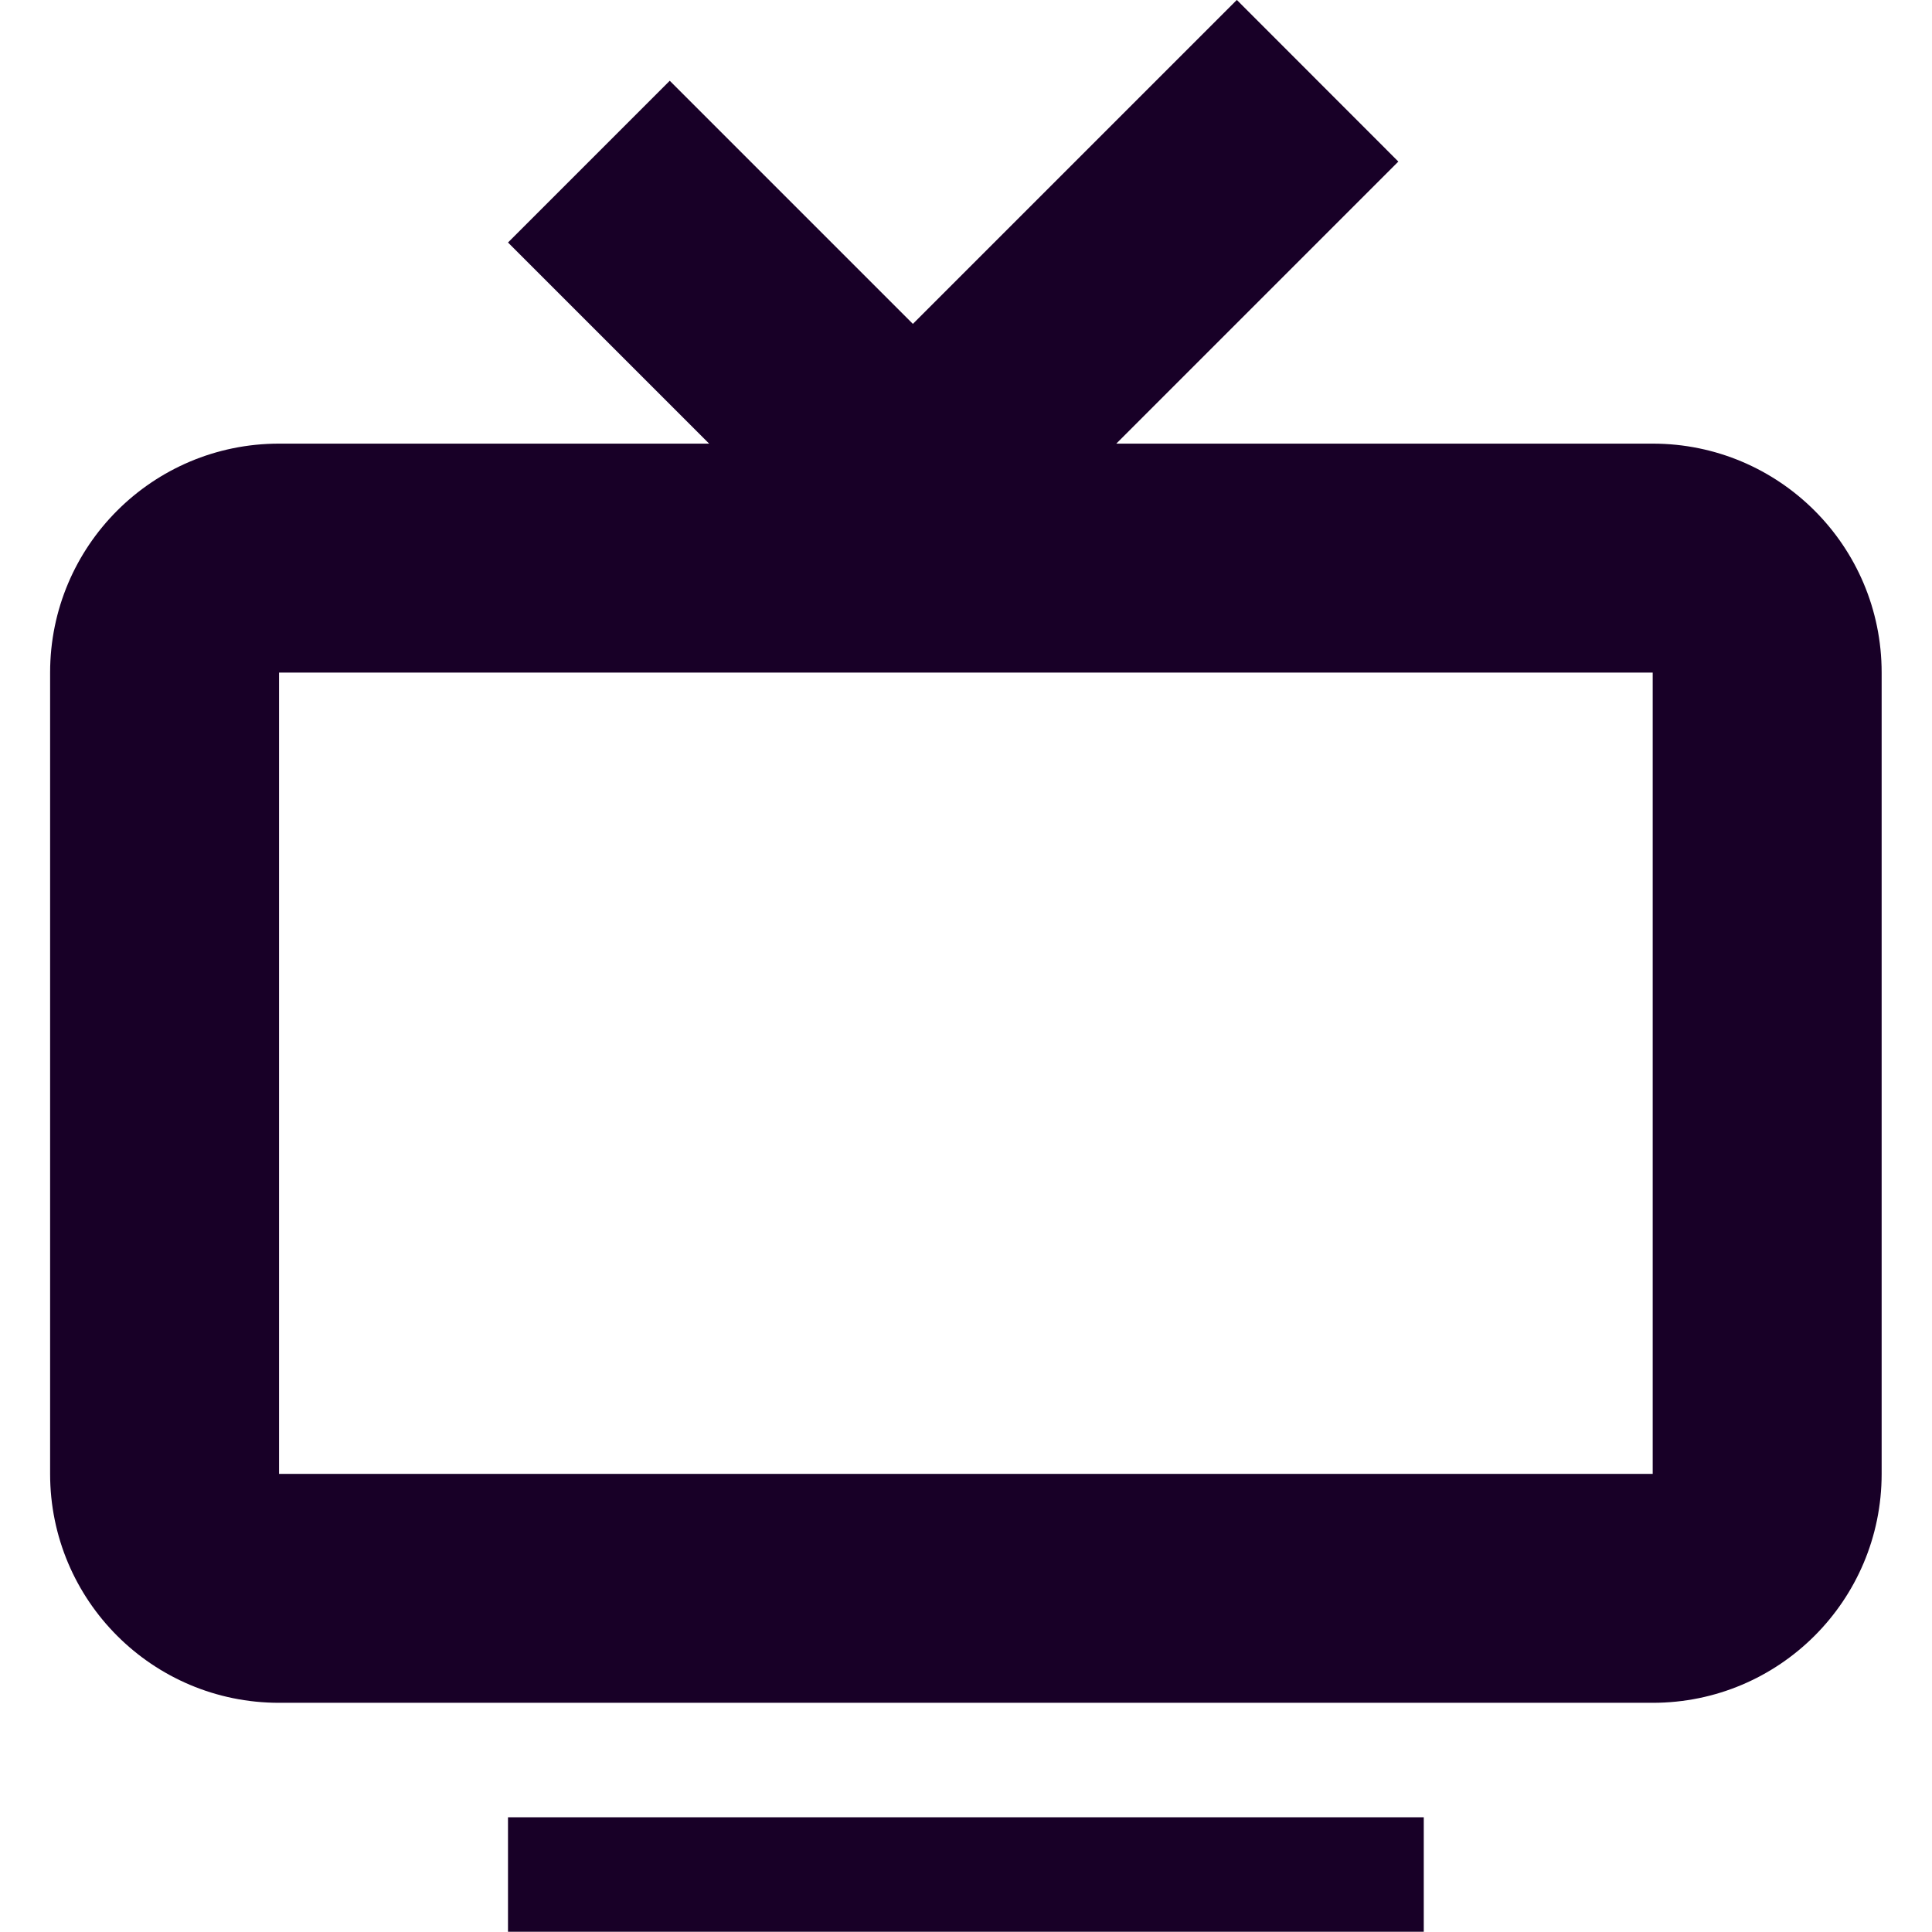 <?xml version="1.0" encoding="UTF-8" standalone="no"?>
<svg
   fill="none"
   height="32"
   viewBox="0 0 32 32"
   width="32"
   version="1.1"
   id="svg6"
   sodipodi:docname="face-tv.svg"
   inkscape:version="1.1.1 (3bf5ae0d25, 2021-09-20)"
   xmlns:inkscape="http://www.inkscape.org/namespaces/inkscape"
   xmlns:sodipodi="http://sodipodi.sourceforge.net/DTD/sodipodi-0.dtd"
   xmlns="http://www.w3.org/2000/svg"
   xmlns:svg="http://www.w3.org/2000/svg">
  <defs
     id="defs10" />
  <sodipodi:namedview
     id="namedview8"
     pagecolor="#ffffff"
     bordercolor="#666666"
     borderopacity="1.0"
     inkscape:pageshadow="2"
     inkscape:pageopacity="0.0"
     inkscape:pagecheckerboard="0"
     showgrid="false"
     inkscape:zoom="27.28125"
     inkscape:cx="15.981672"
     inkscape:cy="15.981672"
     inkscape:window-width="3840"
     inkscape:window-height="2080"
     inkscape:window-x="2293"
     inkscape:window-y="35"
     inkscape:window-maximized="1"
     inkscape:current-layer="svg6" />
  <g
     id="g829"
     transform="matrix(1.896,0,0,1.896,-6.754,-7.585)">
    <path
       clip-rule="evenodd"
       d="M 8,6.119 9.413,4.706 11.537,6.83 14.367,4 15.778,5.412 13.314,7.876 H 18 c 1.105,0 2,0.895 2,2 V 16.876 c 0,1.105 -0.895,2 -2,2 H 6 c -1.105,0 -2,-0.895 -2,-2 V 9.876 c 0,-1.105 0.895,-2 2,-2 H 9.757 Z M 18,9.876 H 6 V 16.876 h 12 z"
       fill="#180027"
       fill-rule="evenodd"
       id="path2" />
    <path
       d="m 8,19.876 h 8 v 1 H 8 Z"
       fill="#180027"
       id="path4" />
  </g>
</svg>
